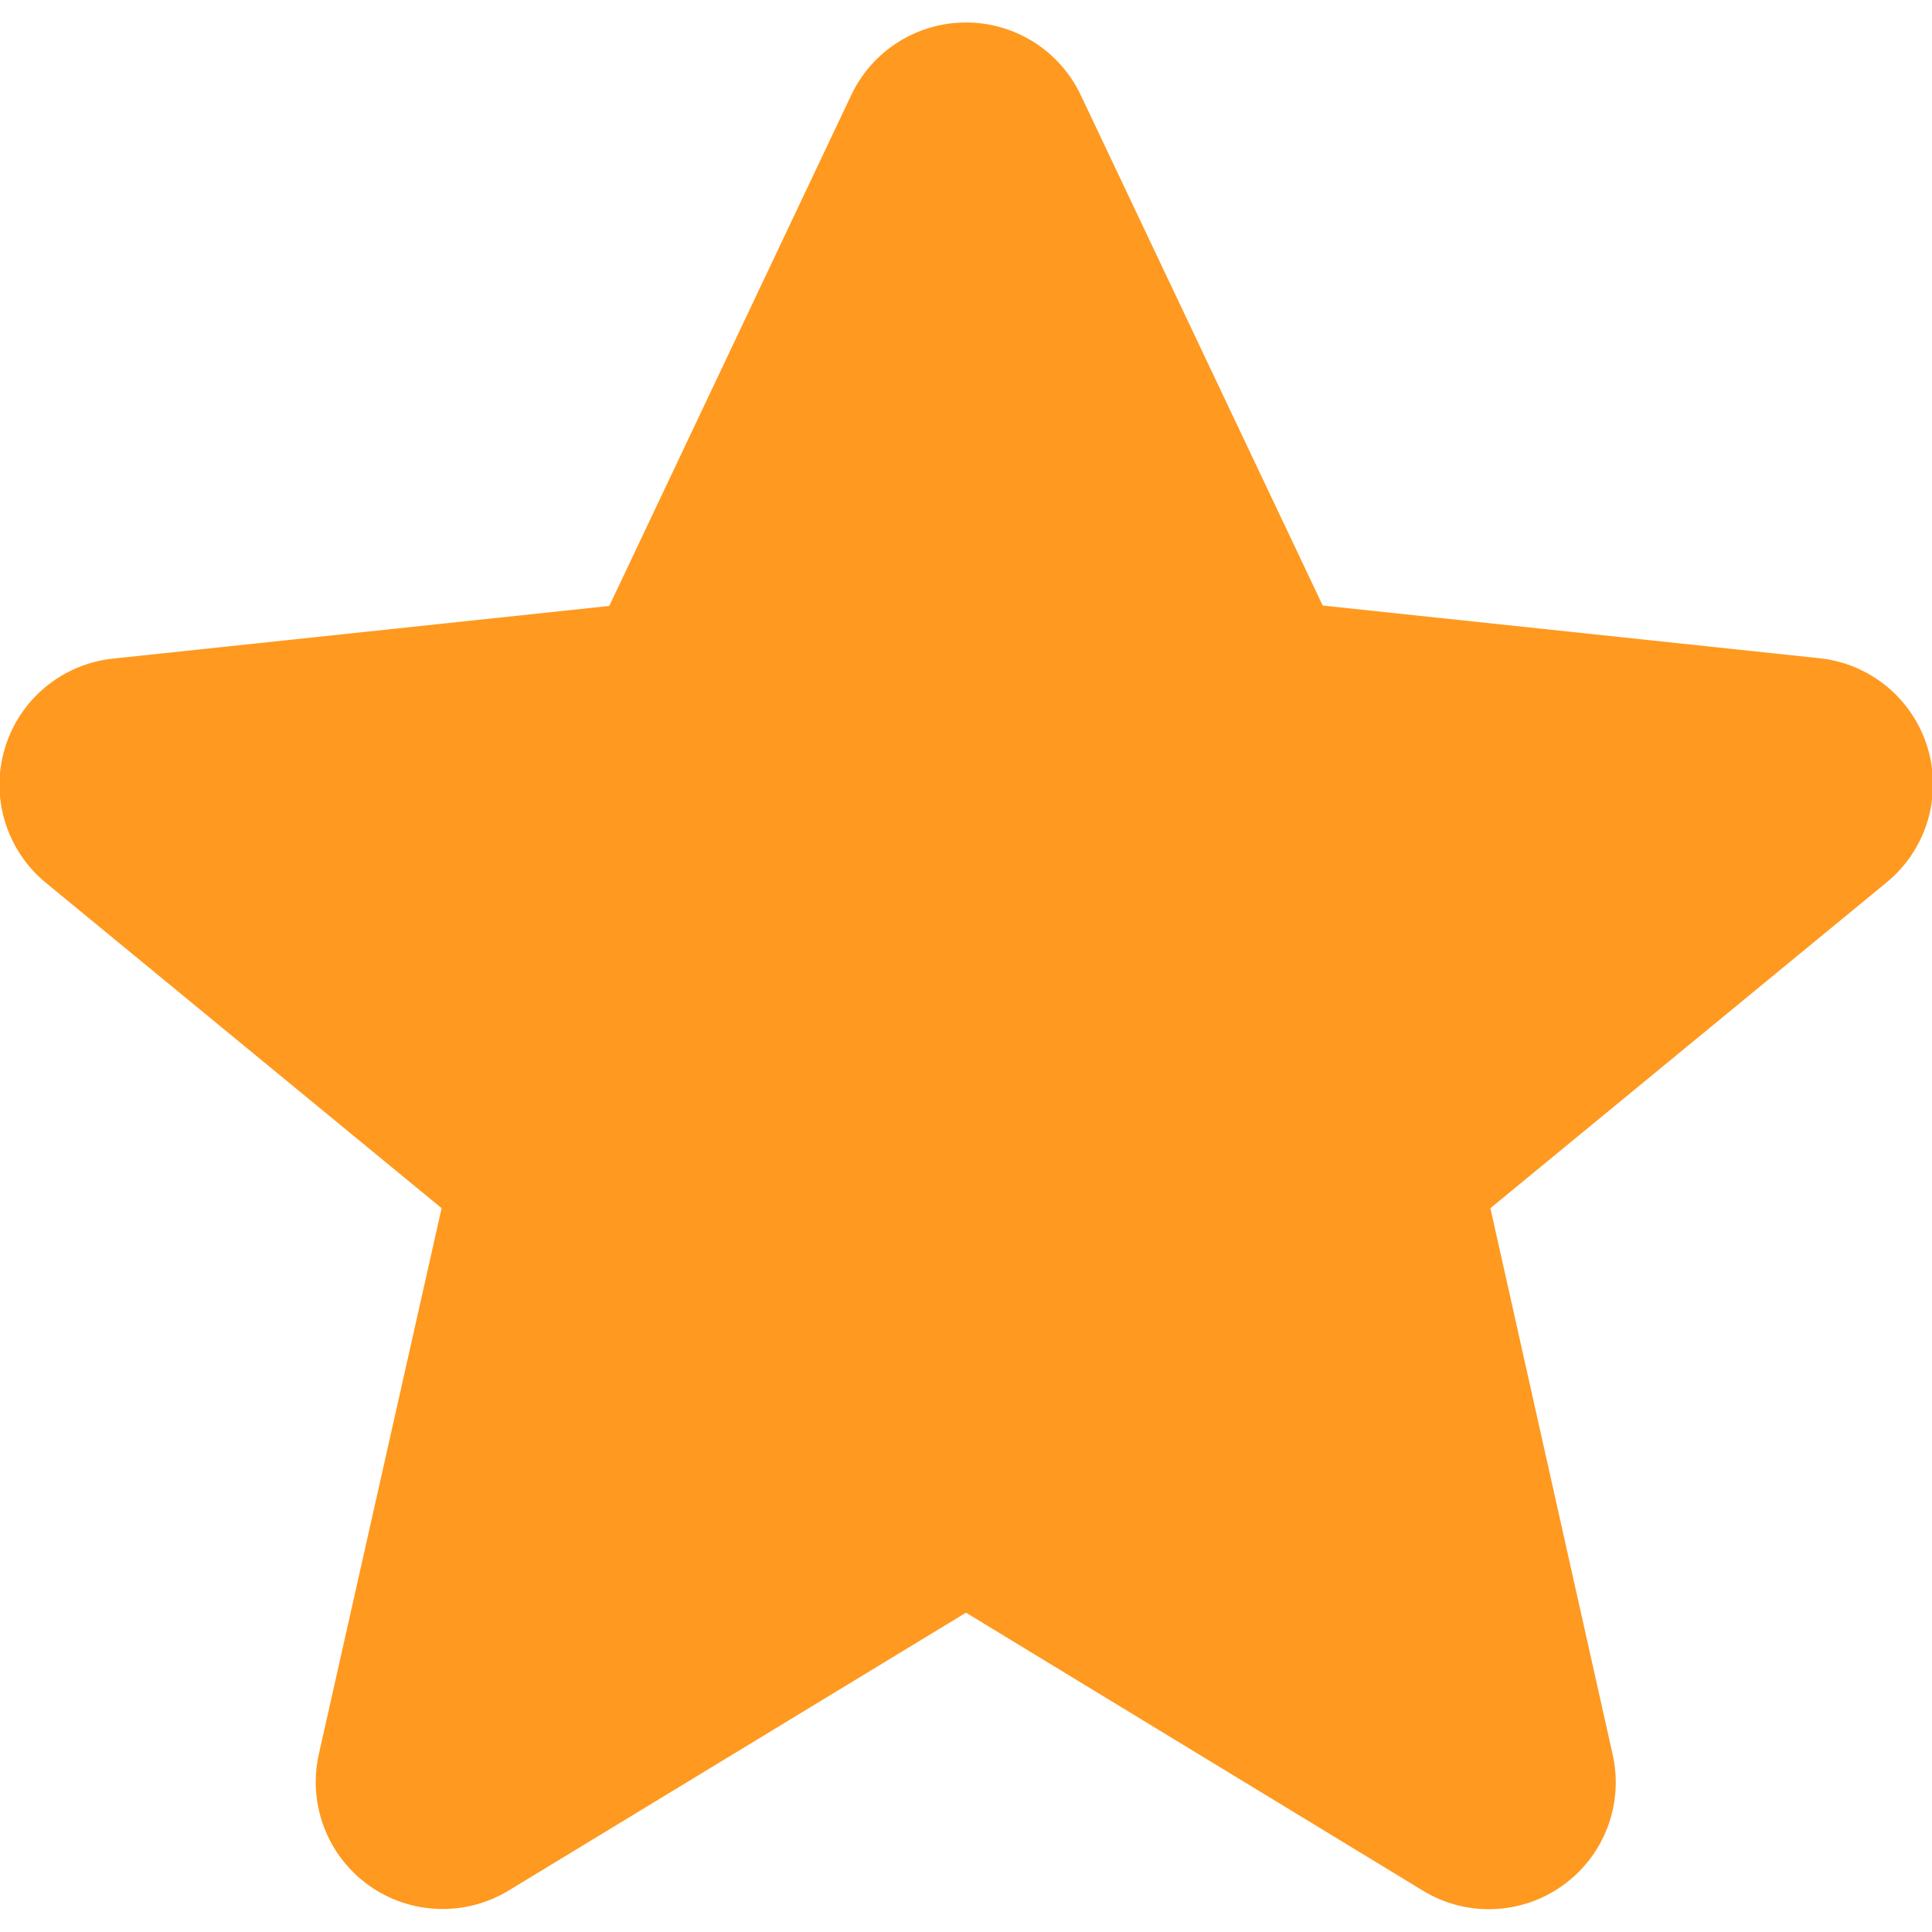 <svg width="14" height="14" viewBox="0 0 14 14" fill="none" xmlns="http://www.w3.org/2000/svg">
<path fill-rule="evenodd" clip-rule="evenodd" d="M7.831 0.688L9.585 4.388L13.177 4.769C13.549 4.805 13.862 5.063 13.969 5.421C14.076 5.779 13.955 6.166 13.664 6.4L10.8 8.755L11.686 12.714C11.767 13.074 11.625 13.447 11.325 13.662C11.026 13.877 10.627 13.893 10.312 13.701L7 11.686L3.685 13.7C3.37 13.891 2.971 13.876 2.671 13.661C2.372 13.446 2.23 13.073 2.31 12.713L3.2 8.755L0.336 6.4C0.047 6.165 -0.072 5.779 0.035 5.423C0.142 5.066 0.453 4.809 0.824 4.772L4.415 4.391L6.169 0.688C6.321 0.367 6.645 0.163 7 0.163C7.355 0.163 7.679 0.367 7.831 0.688Z" fill="#FF991F"/>
</svg>
